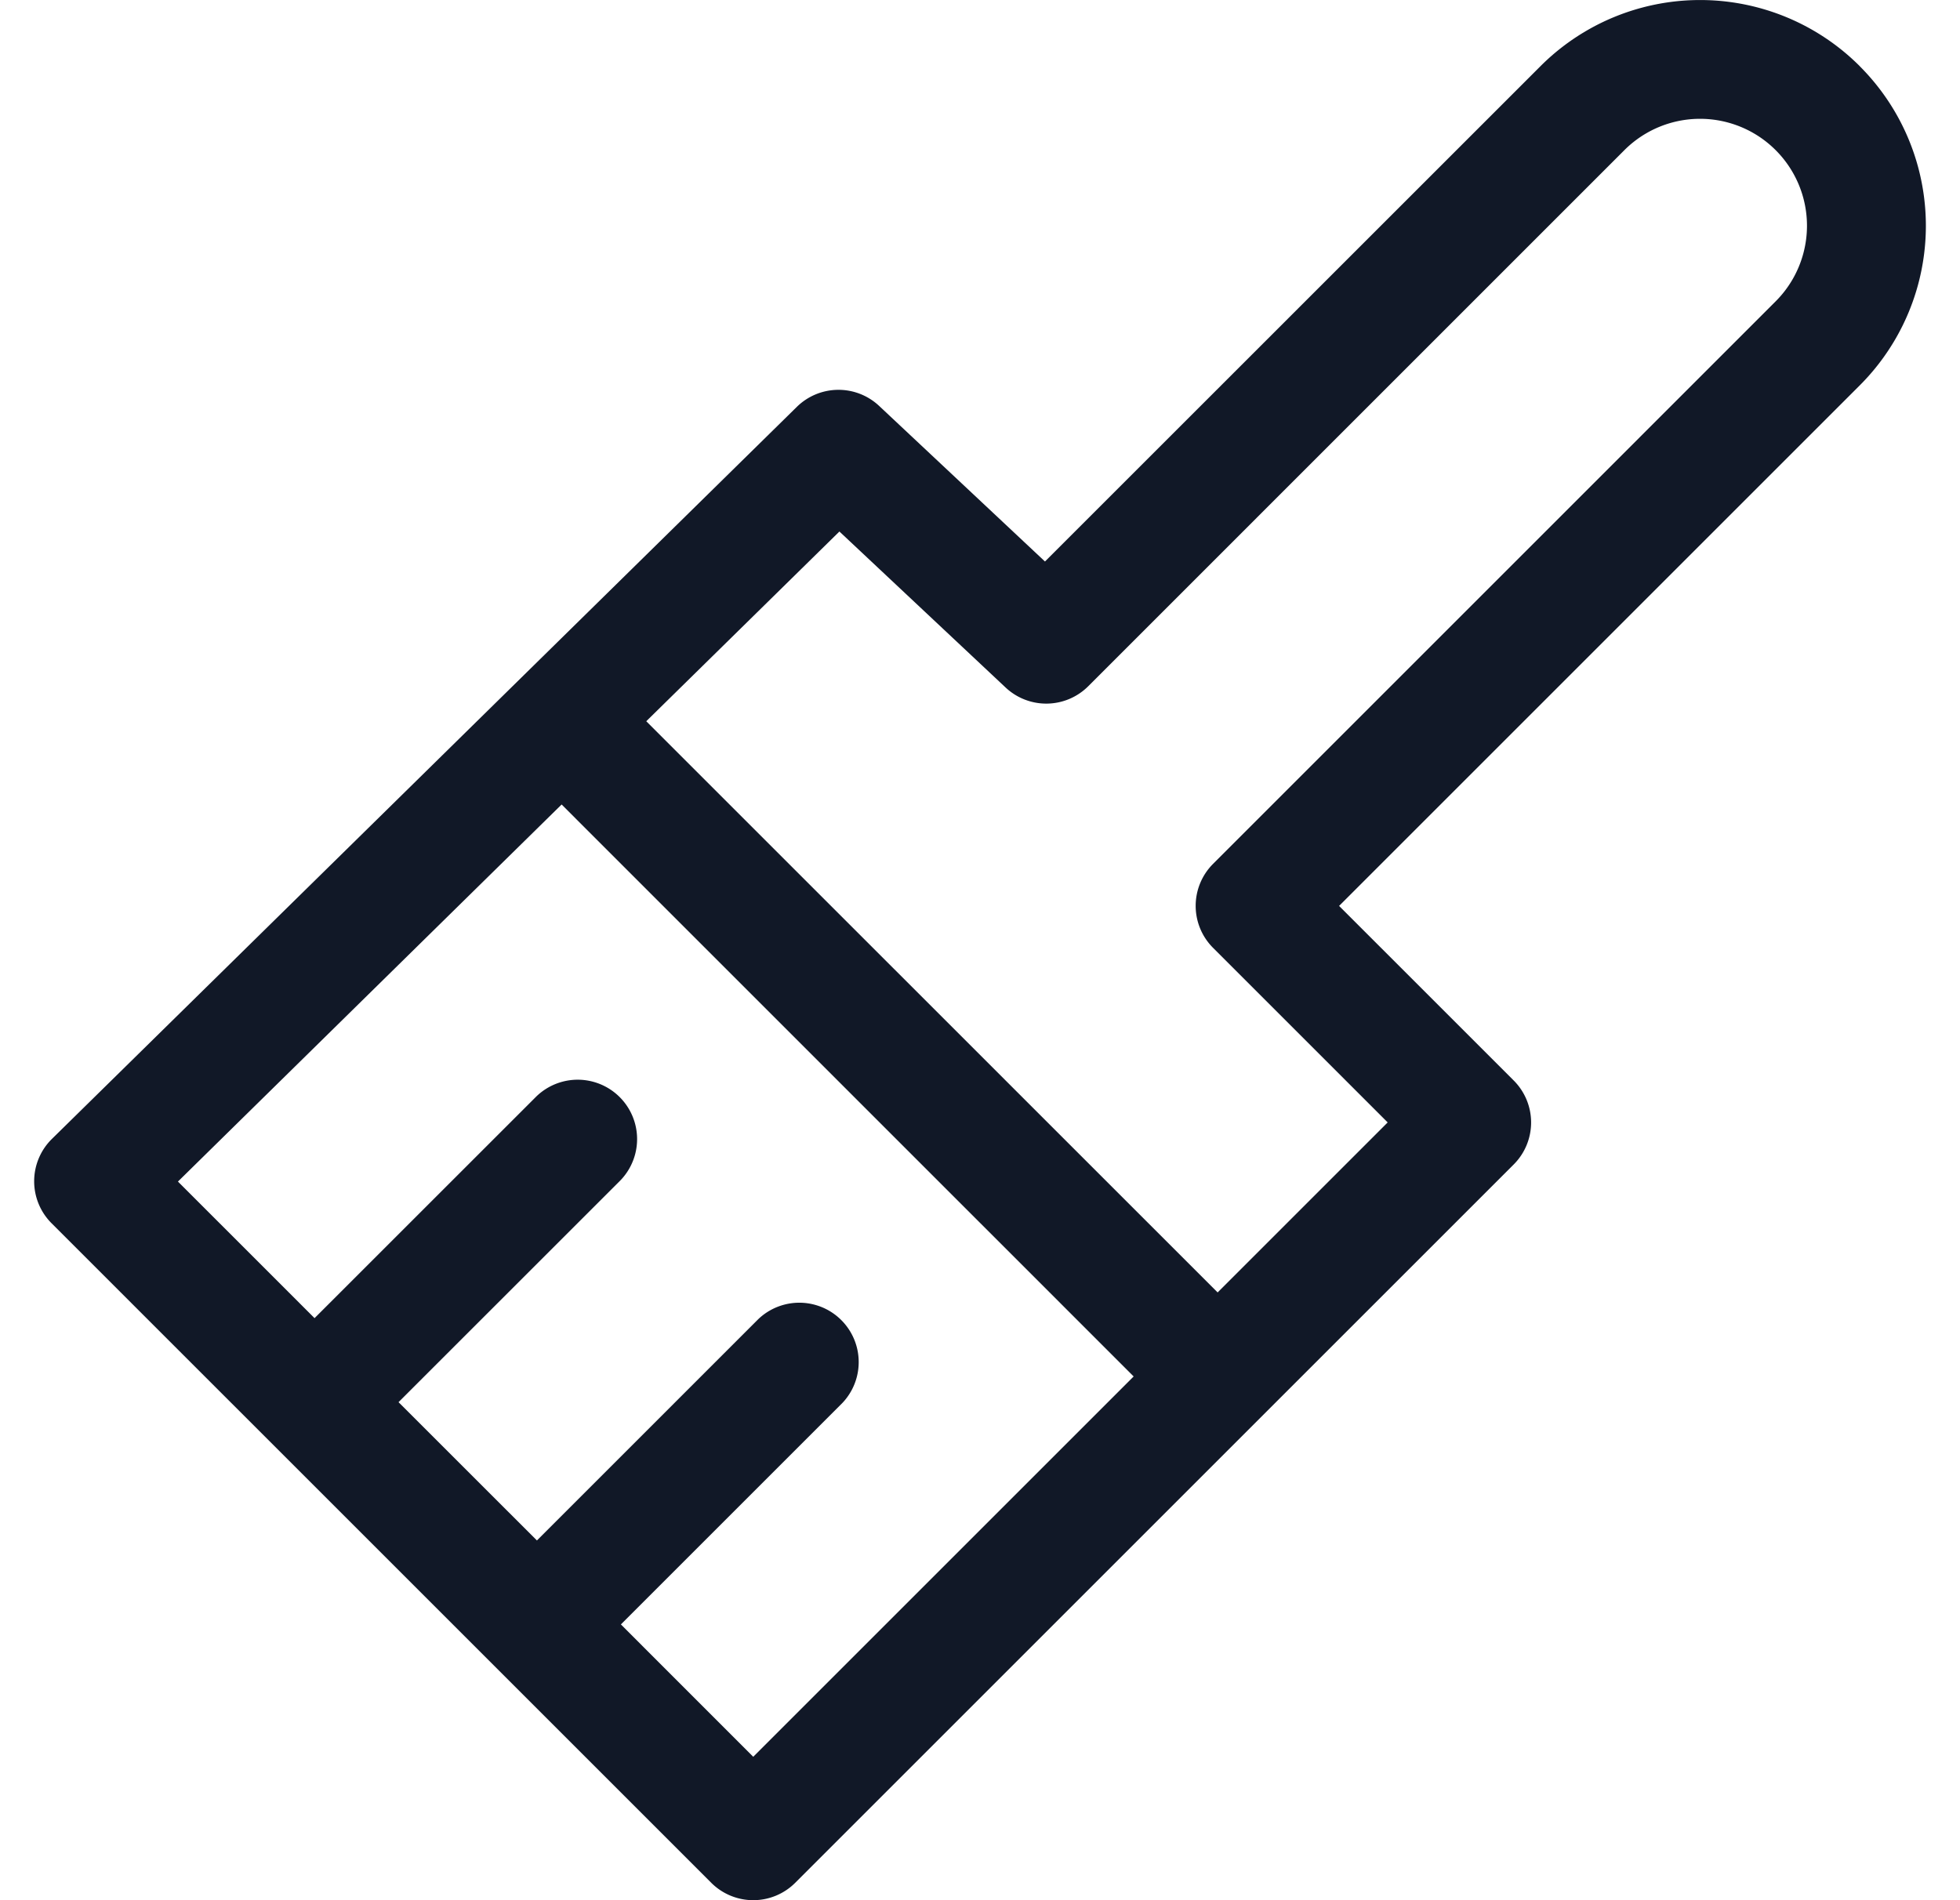 <svg xmlns="http://www.w3.org/2000/svg" width="33" height="32" fill="none" viewBox="0 0 33 32"><path fill="#111827" fill-rule="evenodd" d="M31.312 1.114a3.8 3.8 0 0 0-5.375 0l-8.343 8.342-2.792-2.62a1 1 0 0 0-1.385.015L.874 19.18a1 1 0 0 0-.006 1.42l11.107 11.107a1 1 0 0 0 1.414 0l12.097-12.097a1 1 0 0 0 0-1.414l-2.94-2.94 8.766-8.766a3.8 3.8 0 0 0 0-5.375M27.35 2.528a1.8 1.8 0 0 1 2.546 2.547l-9.472 9.473a1 1 0 0 0 0 1.414l2.94 2.94-2.863 2.863-9.62-9.619 3.252-3.195 2.798 2.627a1 1 0 0 0 1.392-.022zM9.456 13.548l-6.46 6.35 2.3 2.3 3.723-3.722a1 1 0 0 1 1.415 1.414L6.71 23.613l2.33 2.329 3.723-3.723a1 1 0 0 1 1.414 1.414l-3.723 3.723 2.228 2.229 6.405-6.405z" clip-rule="evenodd"/></svg>